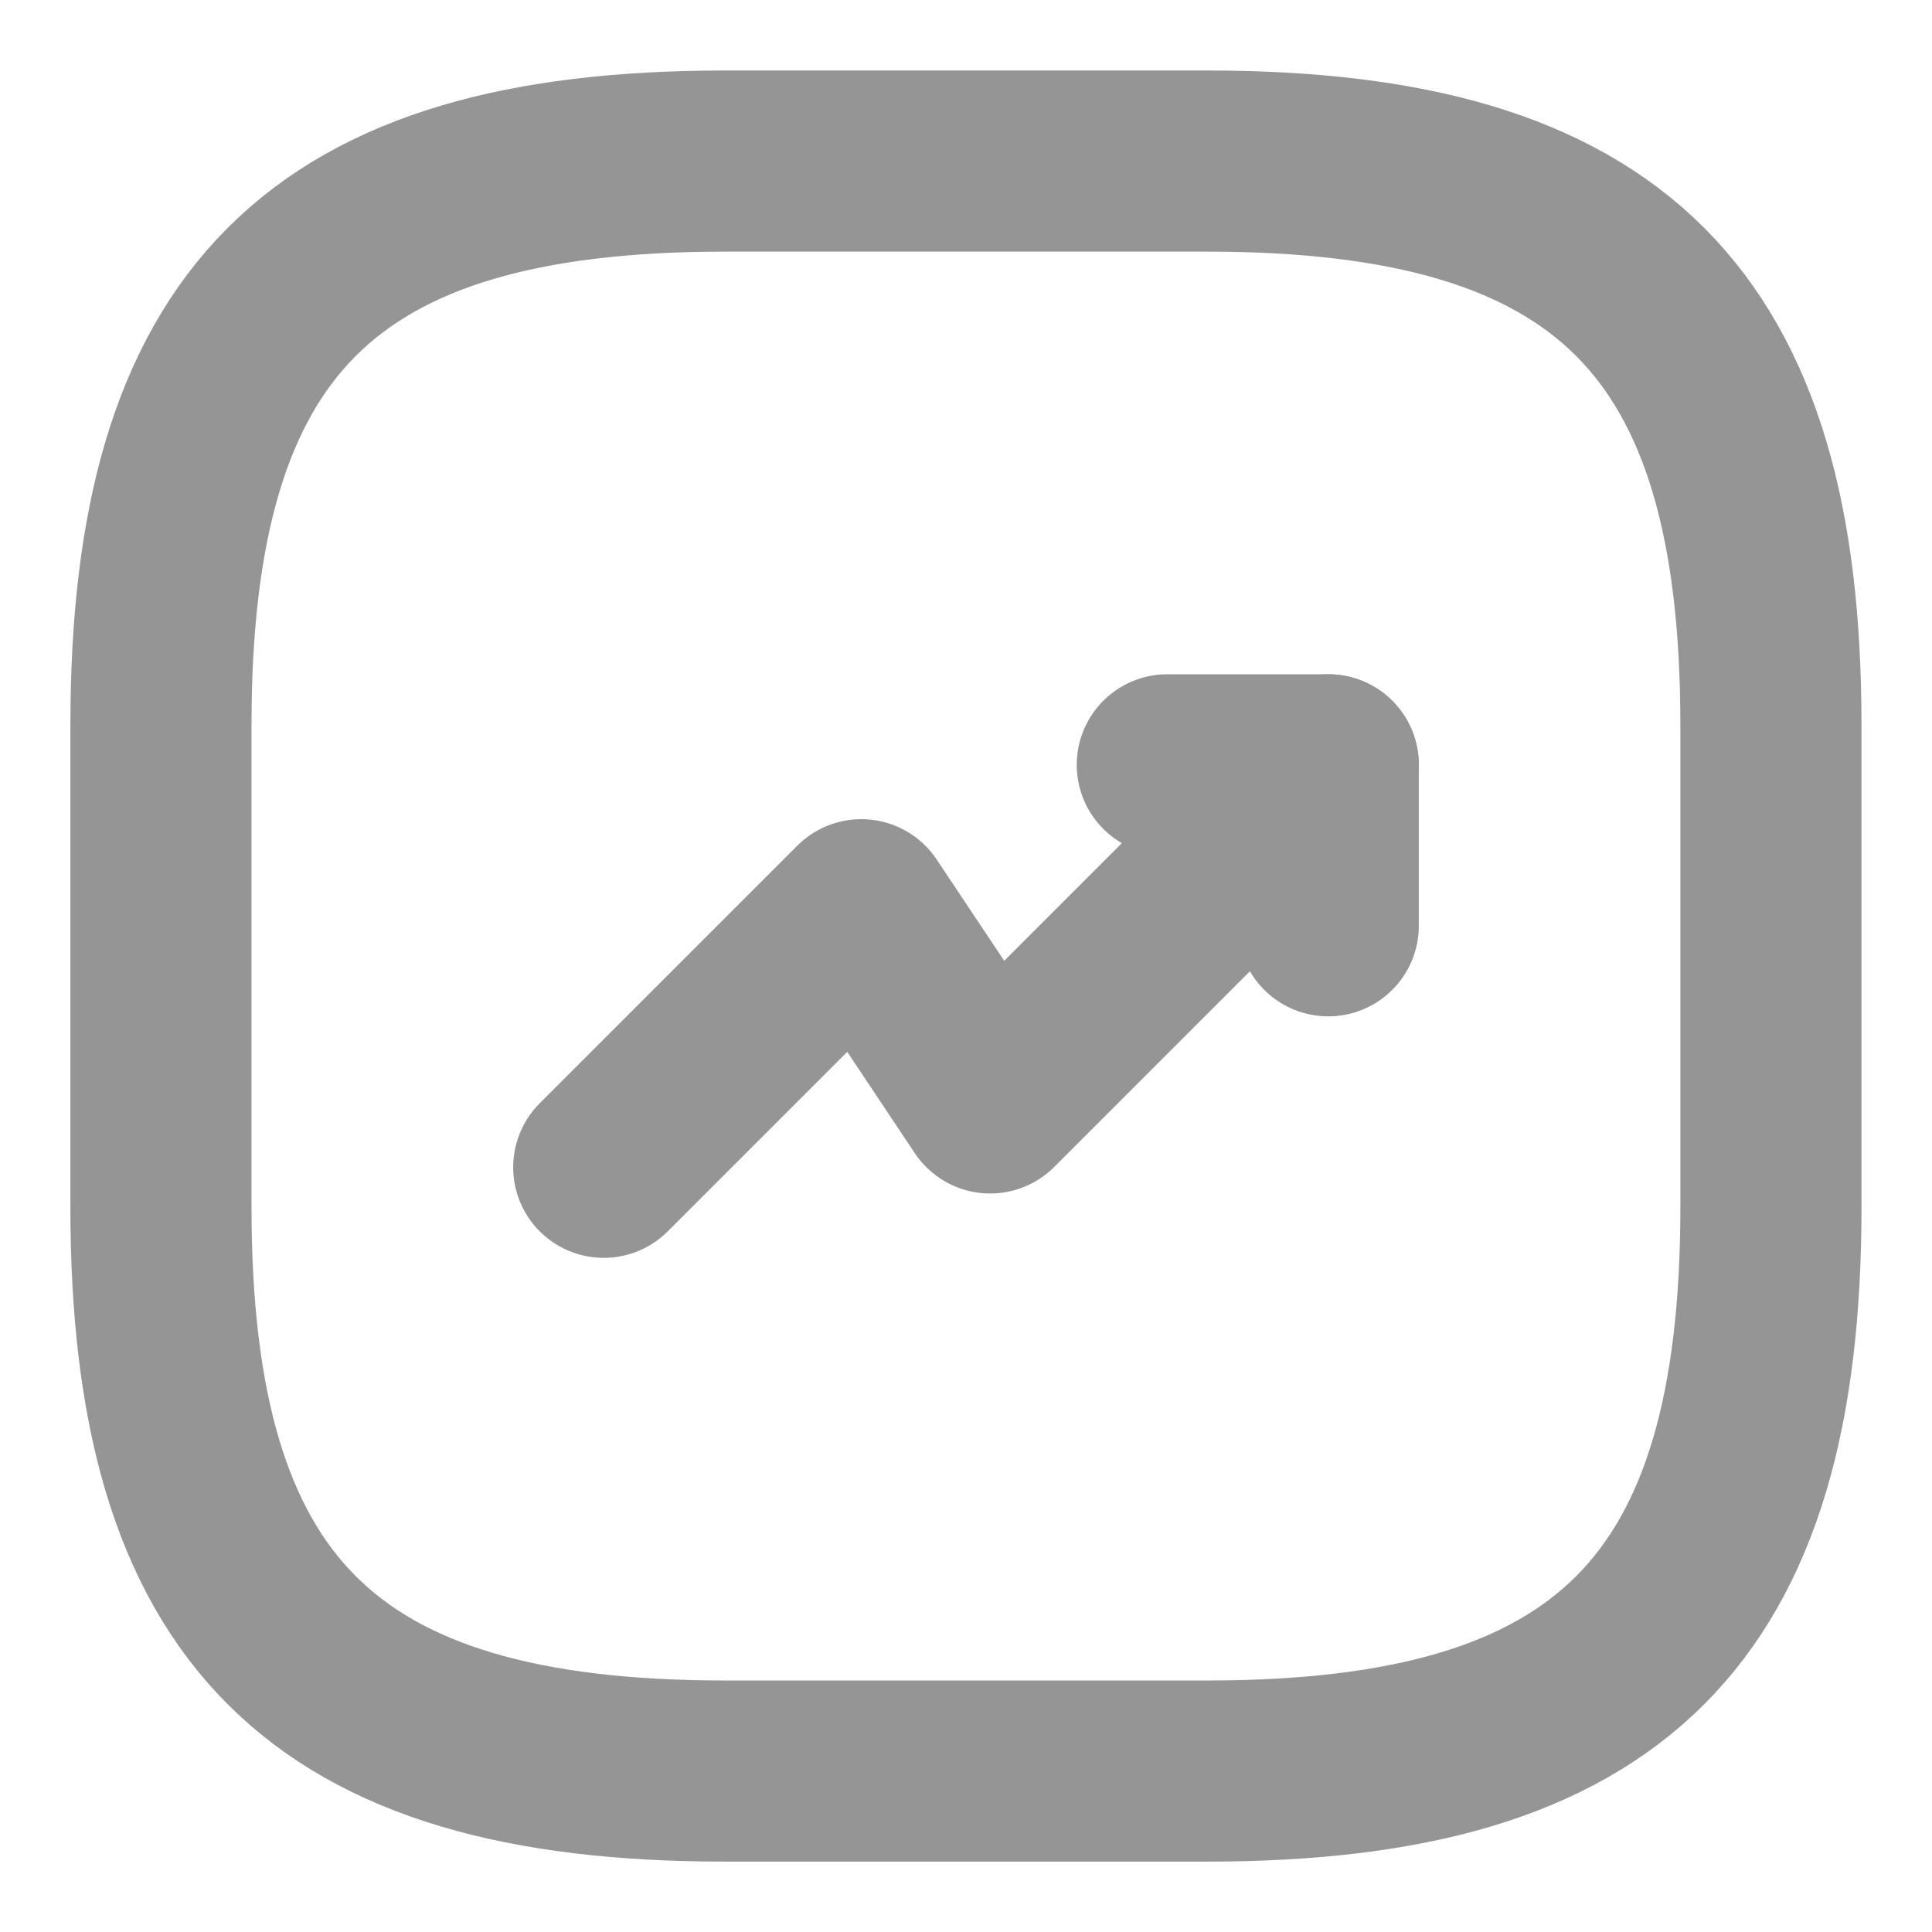 <svg width="16" height="16" viewBox="0 0 16 16" fill="none" xmlns="http://www.w3.org/2000/svg">
<path d="M11 6.334L8.2 9.134L7.133 7.534L5 9.667" stroke="#959595" stroke-width="1.5" stroke-linecap="round" stroke-linejoin="round"/>
<path d="M9.667 6.334H11V7.667" stroke="#959595" stroke-width="1.5" stroke-linecap="round" stroke-linejoin="round"/>
<path d="M6 14.667H10C13.333 14.667 14.666 13.334 14.666 10.001V6.001C14.666 2.667 13.333 1.334 10 1.334H6C2.666 1.334 1.333 2.667 1.333 6.001V10.001C1.333 13.334 2.666 14.667 6 14.667Z" stroke="#959595" stroke-width="1.5" stroke-linecap="round" stroke-linejoin="round"/>
</svg>
